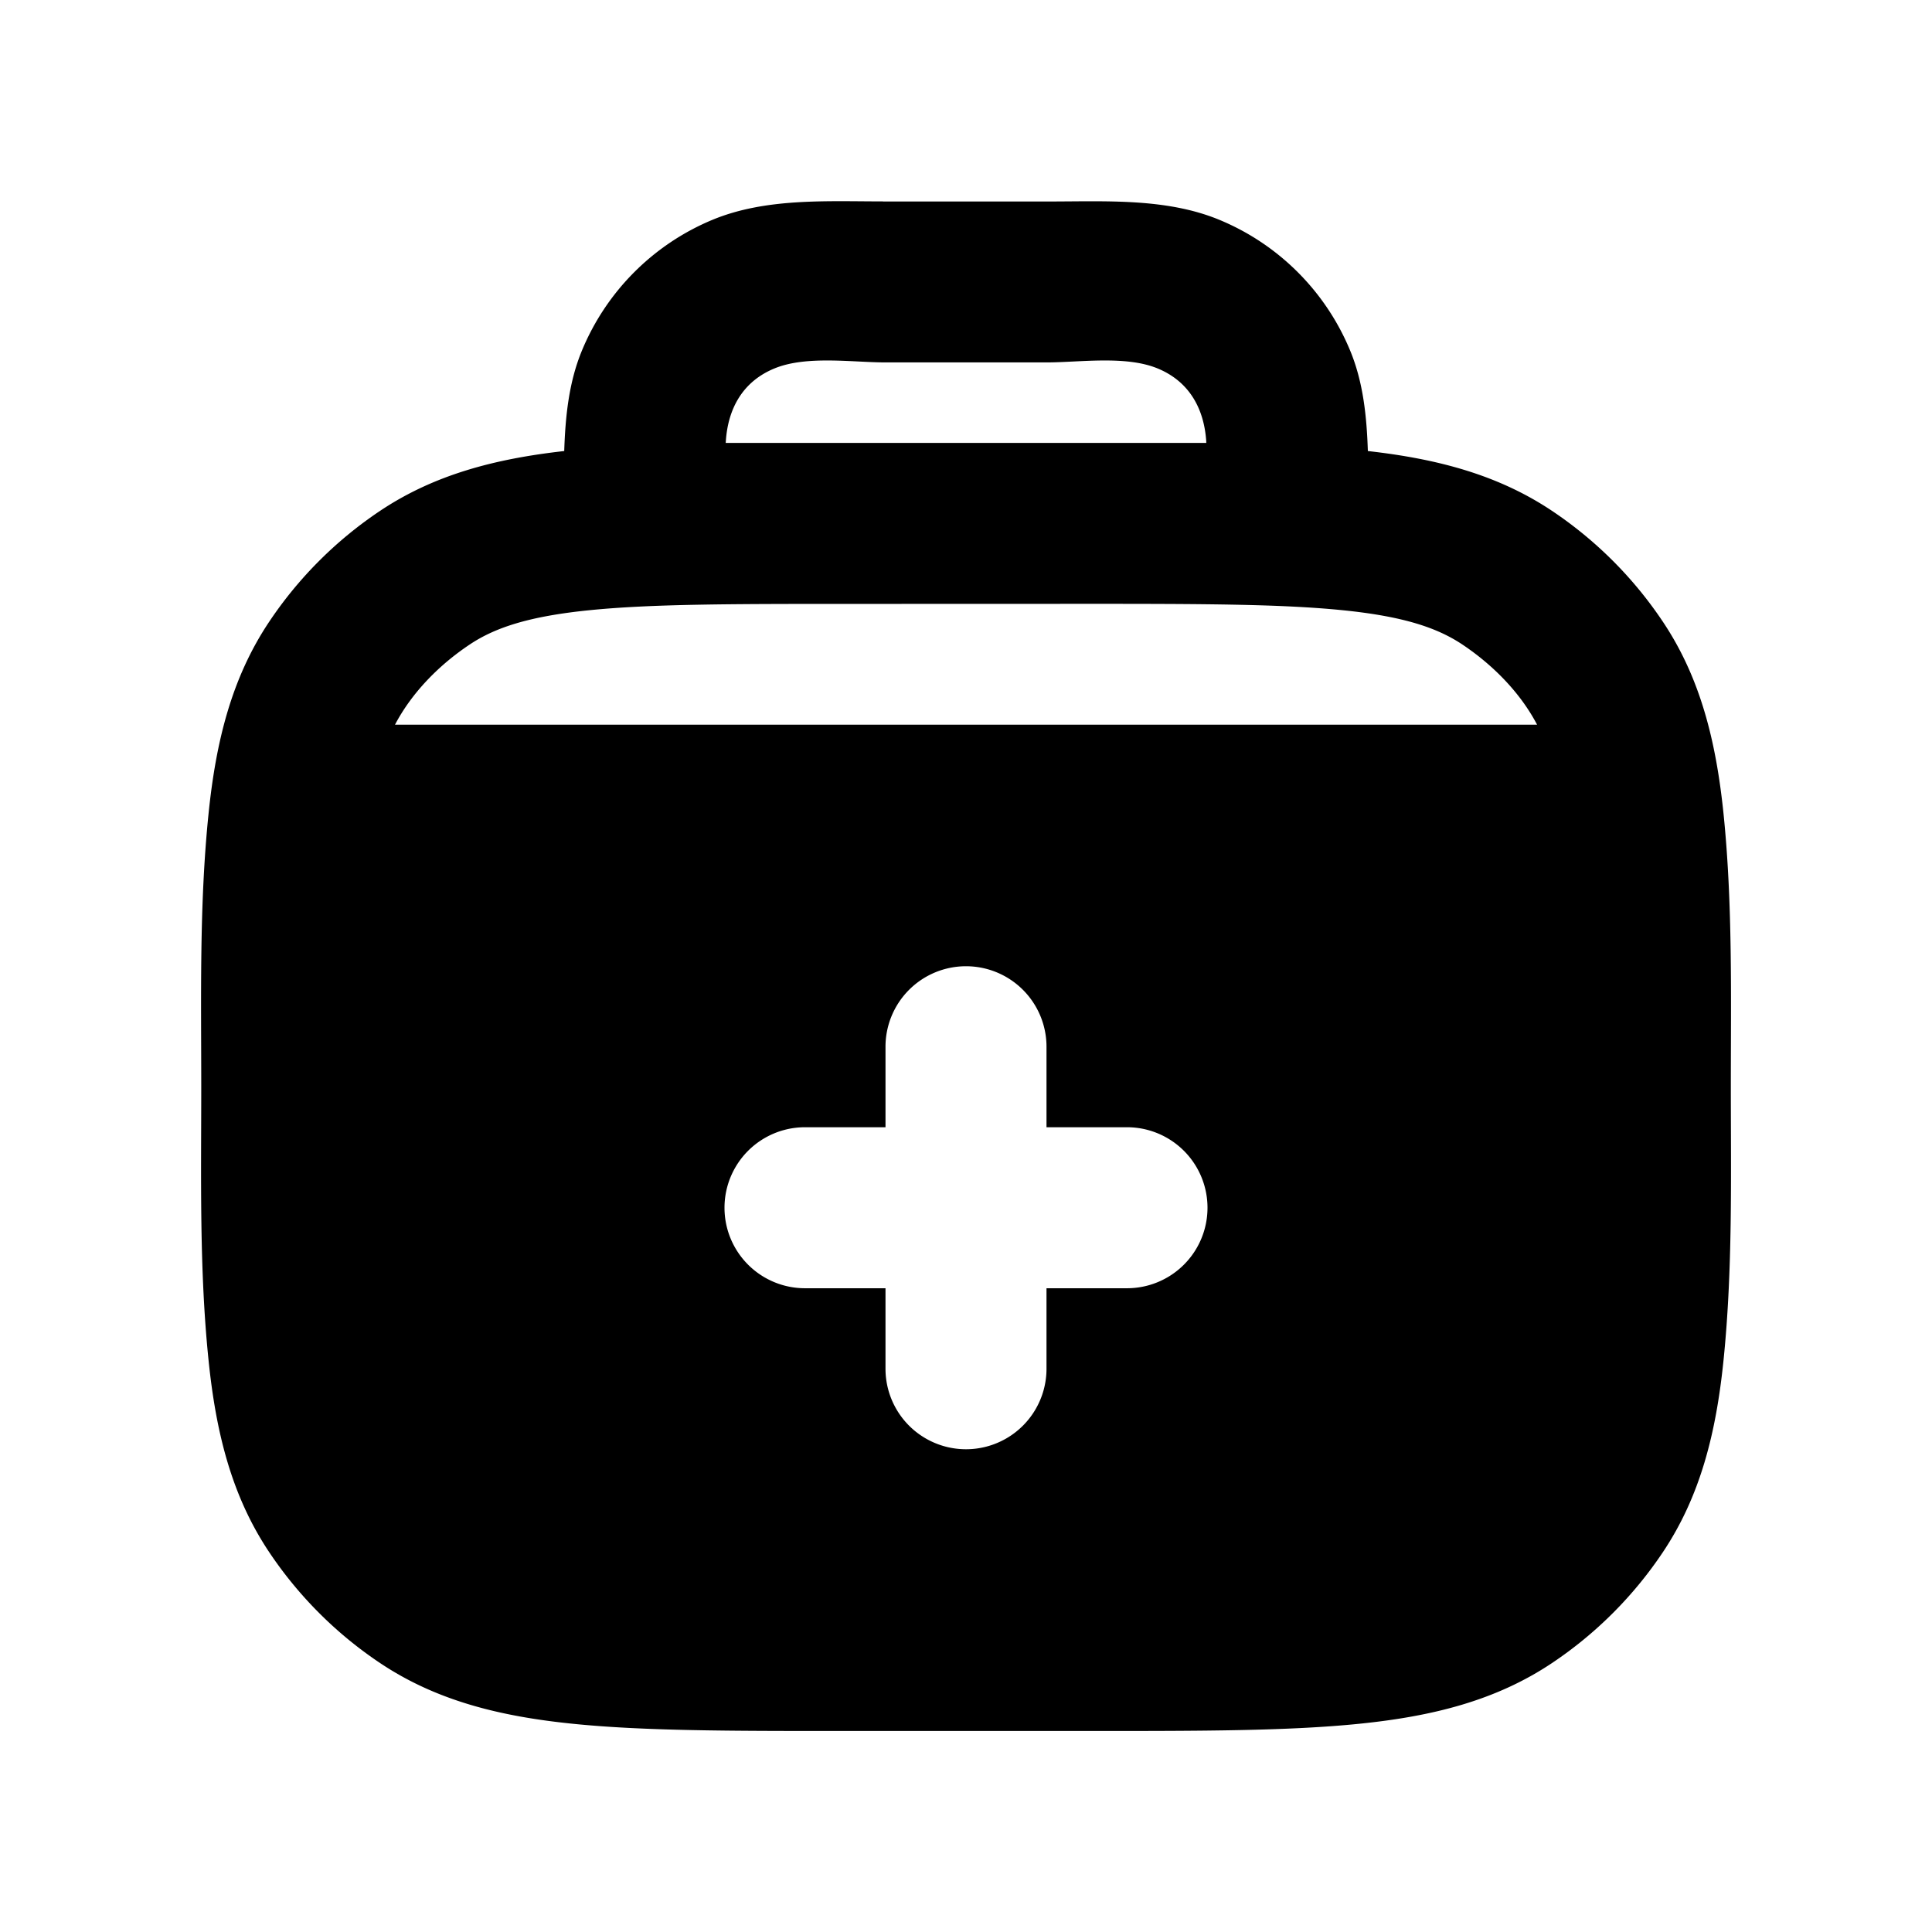 <svg xmlns="http://www.w3.org/2000/svg" width="24" height="24" viewBox="0 0 24 24" fill="none">
    <path fill="currentColor" fill-rule="evenodd" d="M10.968 2.503h2.064c.7 0 1.456-.045 2.116.228a3 3 0 0 1 1.624 1.624c.164.395.206.824.22 1.248.863.097 1.617.295 2.286.742a5 5 0 0 1 1.38 1.38c.465.696.66 1.483.753 2.39.114 1.124.09 2.26.09 3.388 0 1.127.024 2.264-.09 3.387-.092.908-.288 1.694-.753 2.39a5 5 0 0 1-1.38 1.38c-.696.465-1.483.661-2.39.753-.88.09-1.975.09-3.334.09h-3.108c-1.358 0-2.454 0-3.333-.09-.907-.092-1.694-.288-2.39-.753a5 5 0 0 1-1.38-1.38c-.465-.696-.661-1.482-.753-2.39-.115-1.123-.09-2.26-.09-3.387 0-1.127-.025-2.264.09-3.388.092-.907.288-1.694.753-2.39a5 5 0 0 1 1.38-1.38c.669-.447 1.422-.645 2.286-.742.014-.424.056-.853.22-1.248A3 3 0 0 1 8.852 2.73c.66-.273 1.416-.228 2.116-.228m-.468 5c-1.425 0-2.419.001-3.185.079-.749.076-1.169.217-1.481.426-.375.25-.716.593-.927.995h14.187c-.211-.402-.552-.744-.927-.995-.313-.209-.732-.35-1.482-.426-.766-.078-1.76-.08-3.185-.08zm4.485-2-.001-.026c-.028-.4-.21-.736-.601-.898-.397-.165-.968-.076-1.383-.076h-2c-.414 0-.985-.089-1.382.076-.392.162-.574.498-.601.898l-.002.026h4.539zM12 12.003a1 1 0 0 1 1 1v1h1a1 1 0 1 1 0 2h-1v1a1 1 0 1 1-2 0v-1h-1a1 1 0 0 1 0-2h1v-1a1 1 0 0 1 1-1" clip-rule="evenodd"/>
</svg>